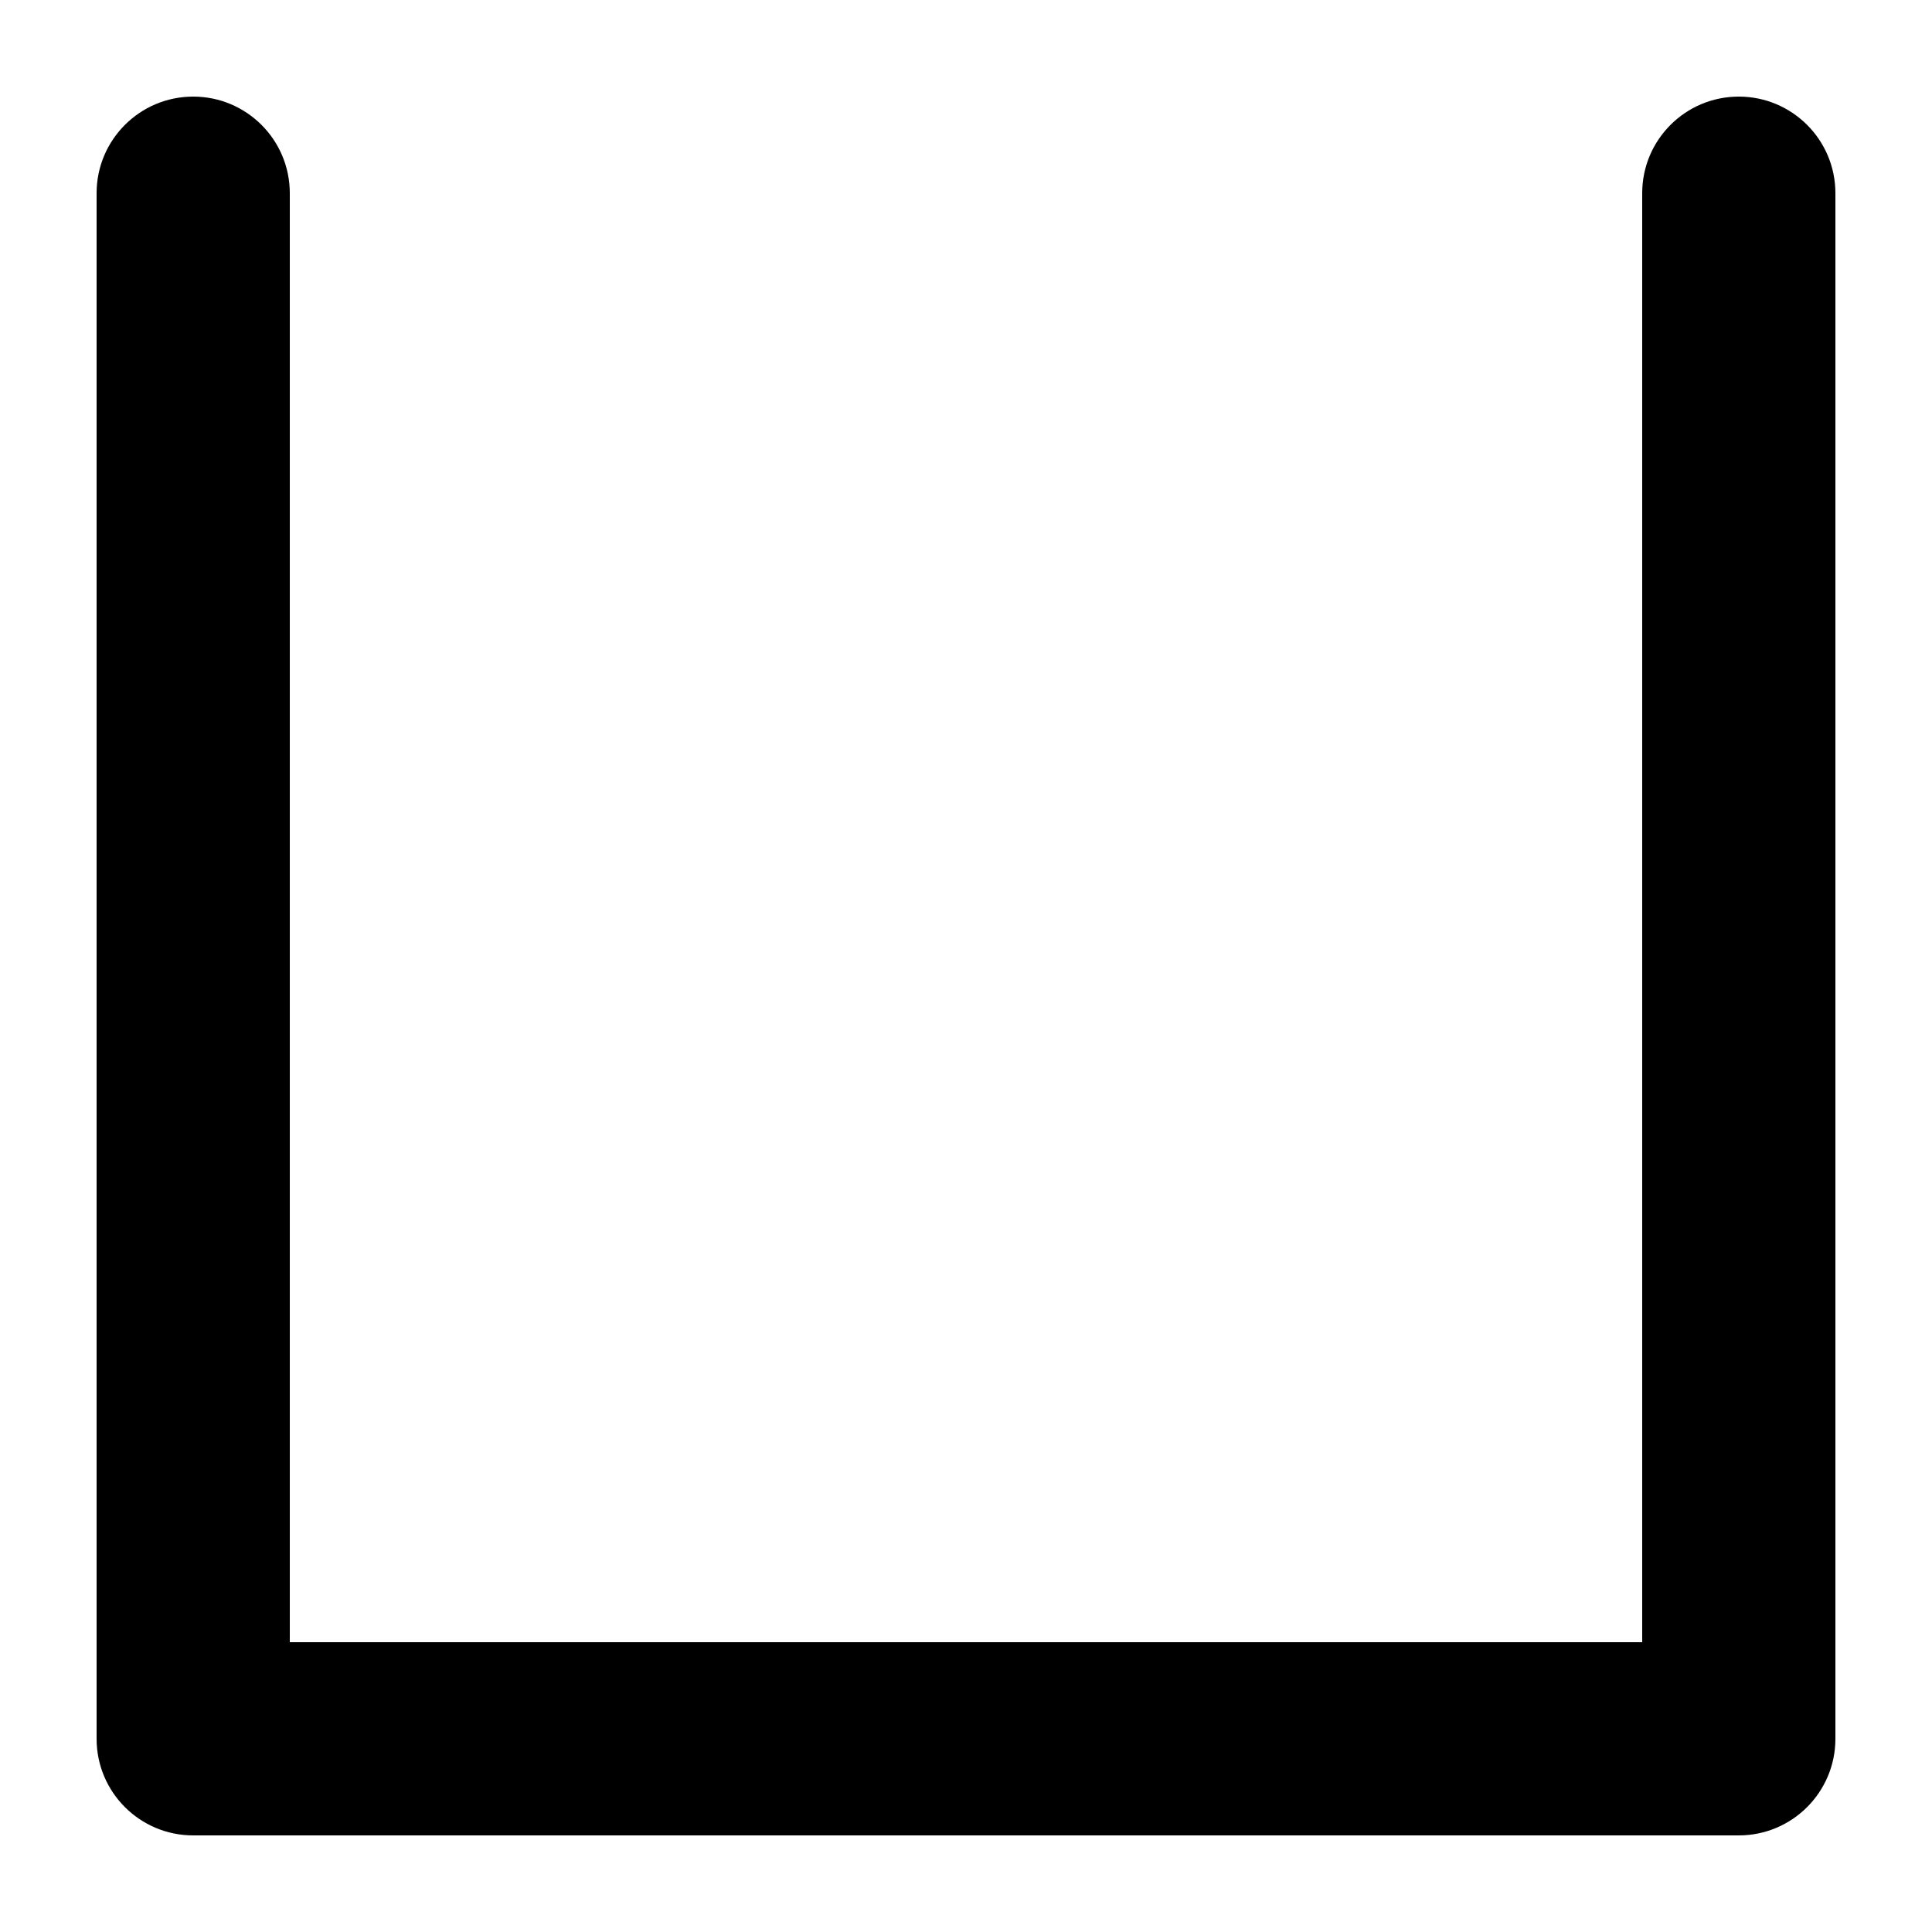 <svg width="1000" height="1000" viewBox="0 0 1000 1000" fill="none" xmlns="http://www.w3.org/2000/svg">
<g id="F1953&#9;POKI">
<rect width="1000" height="1000" fill="white"/>
<path id="poki (Stroke)" fill-rule="evenodd" clip-rule="evenodd" d="M100 50C127.614 50 150 72.386 150 100V850H850V100C850 72.386 872.386 50 900 50C927.614 50 950 72.386 950 100V900C950 927.614 927.614 950 900 950H100C72.386 950 50 927.614 50 900V100C50 72.386 72.386 50 100 50Z" fill="black"/>
</g>
</svg>
